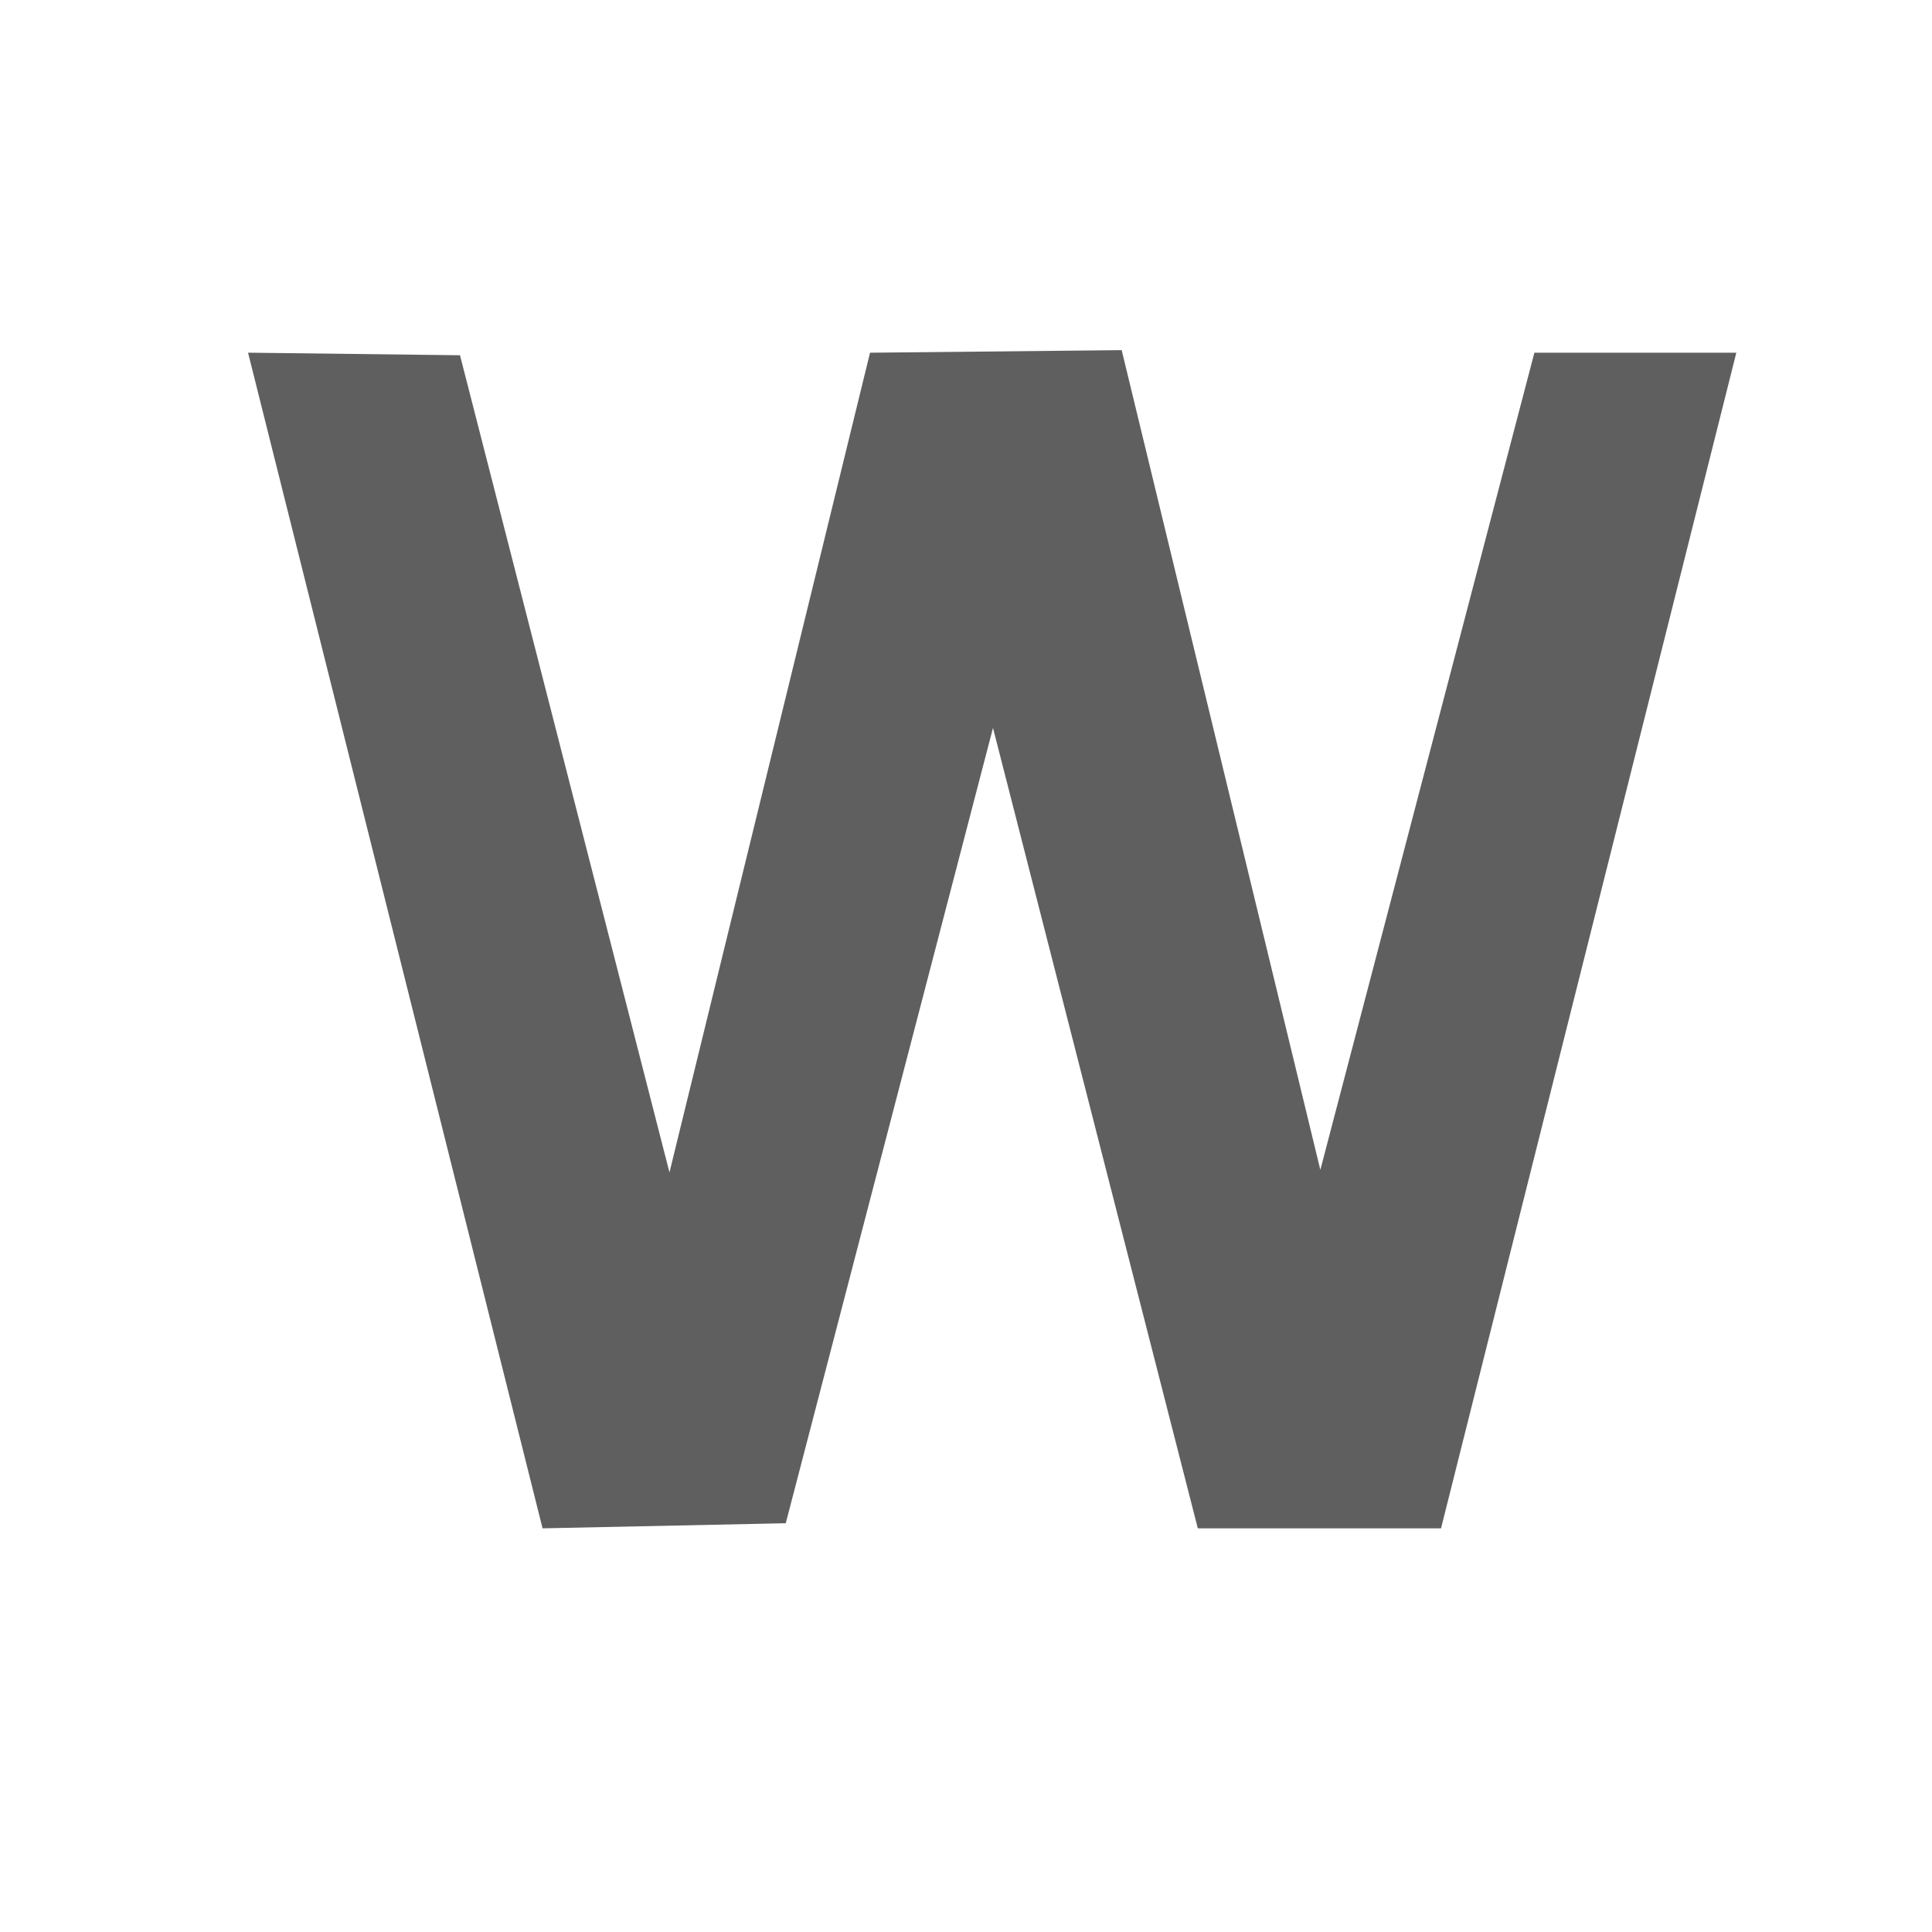 <?xml version="1.0" encoding="utf-8"?>
<!-- Generator: Adobe Illustrator 22.0.0, SVG Export Plug-In . SVG Version: 6.00 Build 0)  -->
<svg version="1.1" id="layer0" xmlns="http://www.w3.org/2000/svg" xmlns:xlink="http://www.w3.org/1999/xlink" x="0px" y="0px"
	 viewBox="0 0 64 64" style="enable-background:new 0 0 64 64;" xml:space="preserve">
<style type="text/css">
	.st0{fill:#5F5F5F;}
</style>
<path class="st0" d="m 8.217,11.683 7.021,0.085 6.939,27.07 6.644,-27.154 8.336,-0.085 6.581,27.154 7.091,-27.07 h 6.689 L 47.736,50.628 H 39.679 L 32.894,24.113 26.029,50.459 17.973,50.628 Z"/>
</svg>
